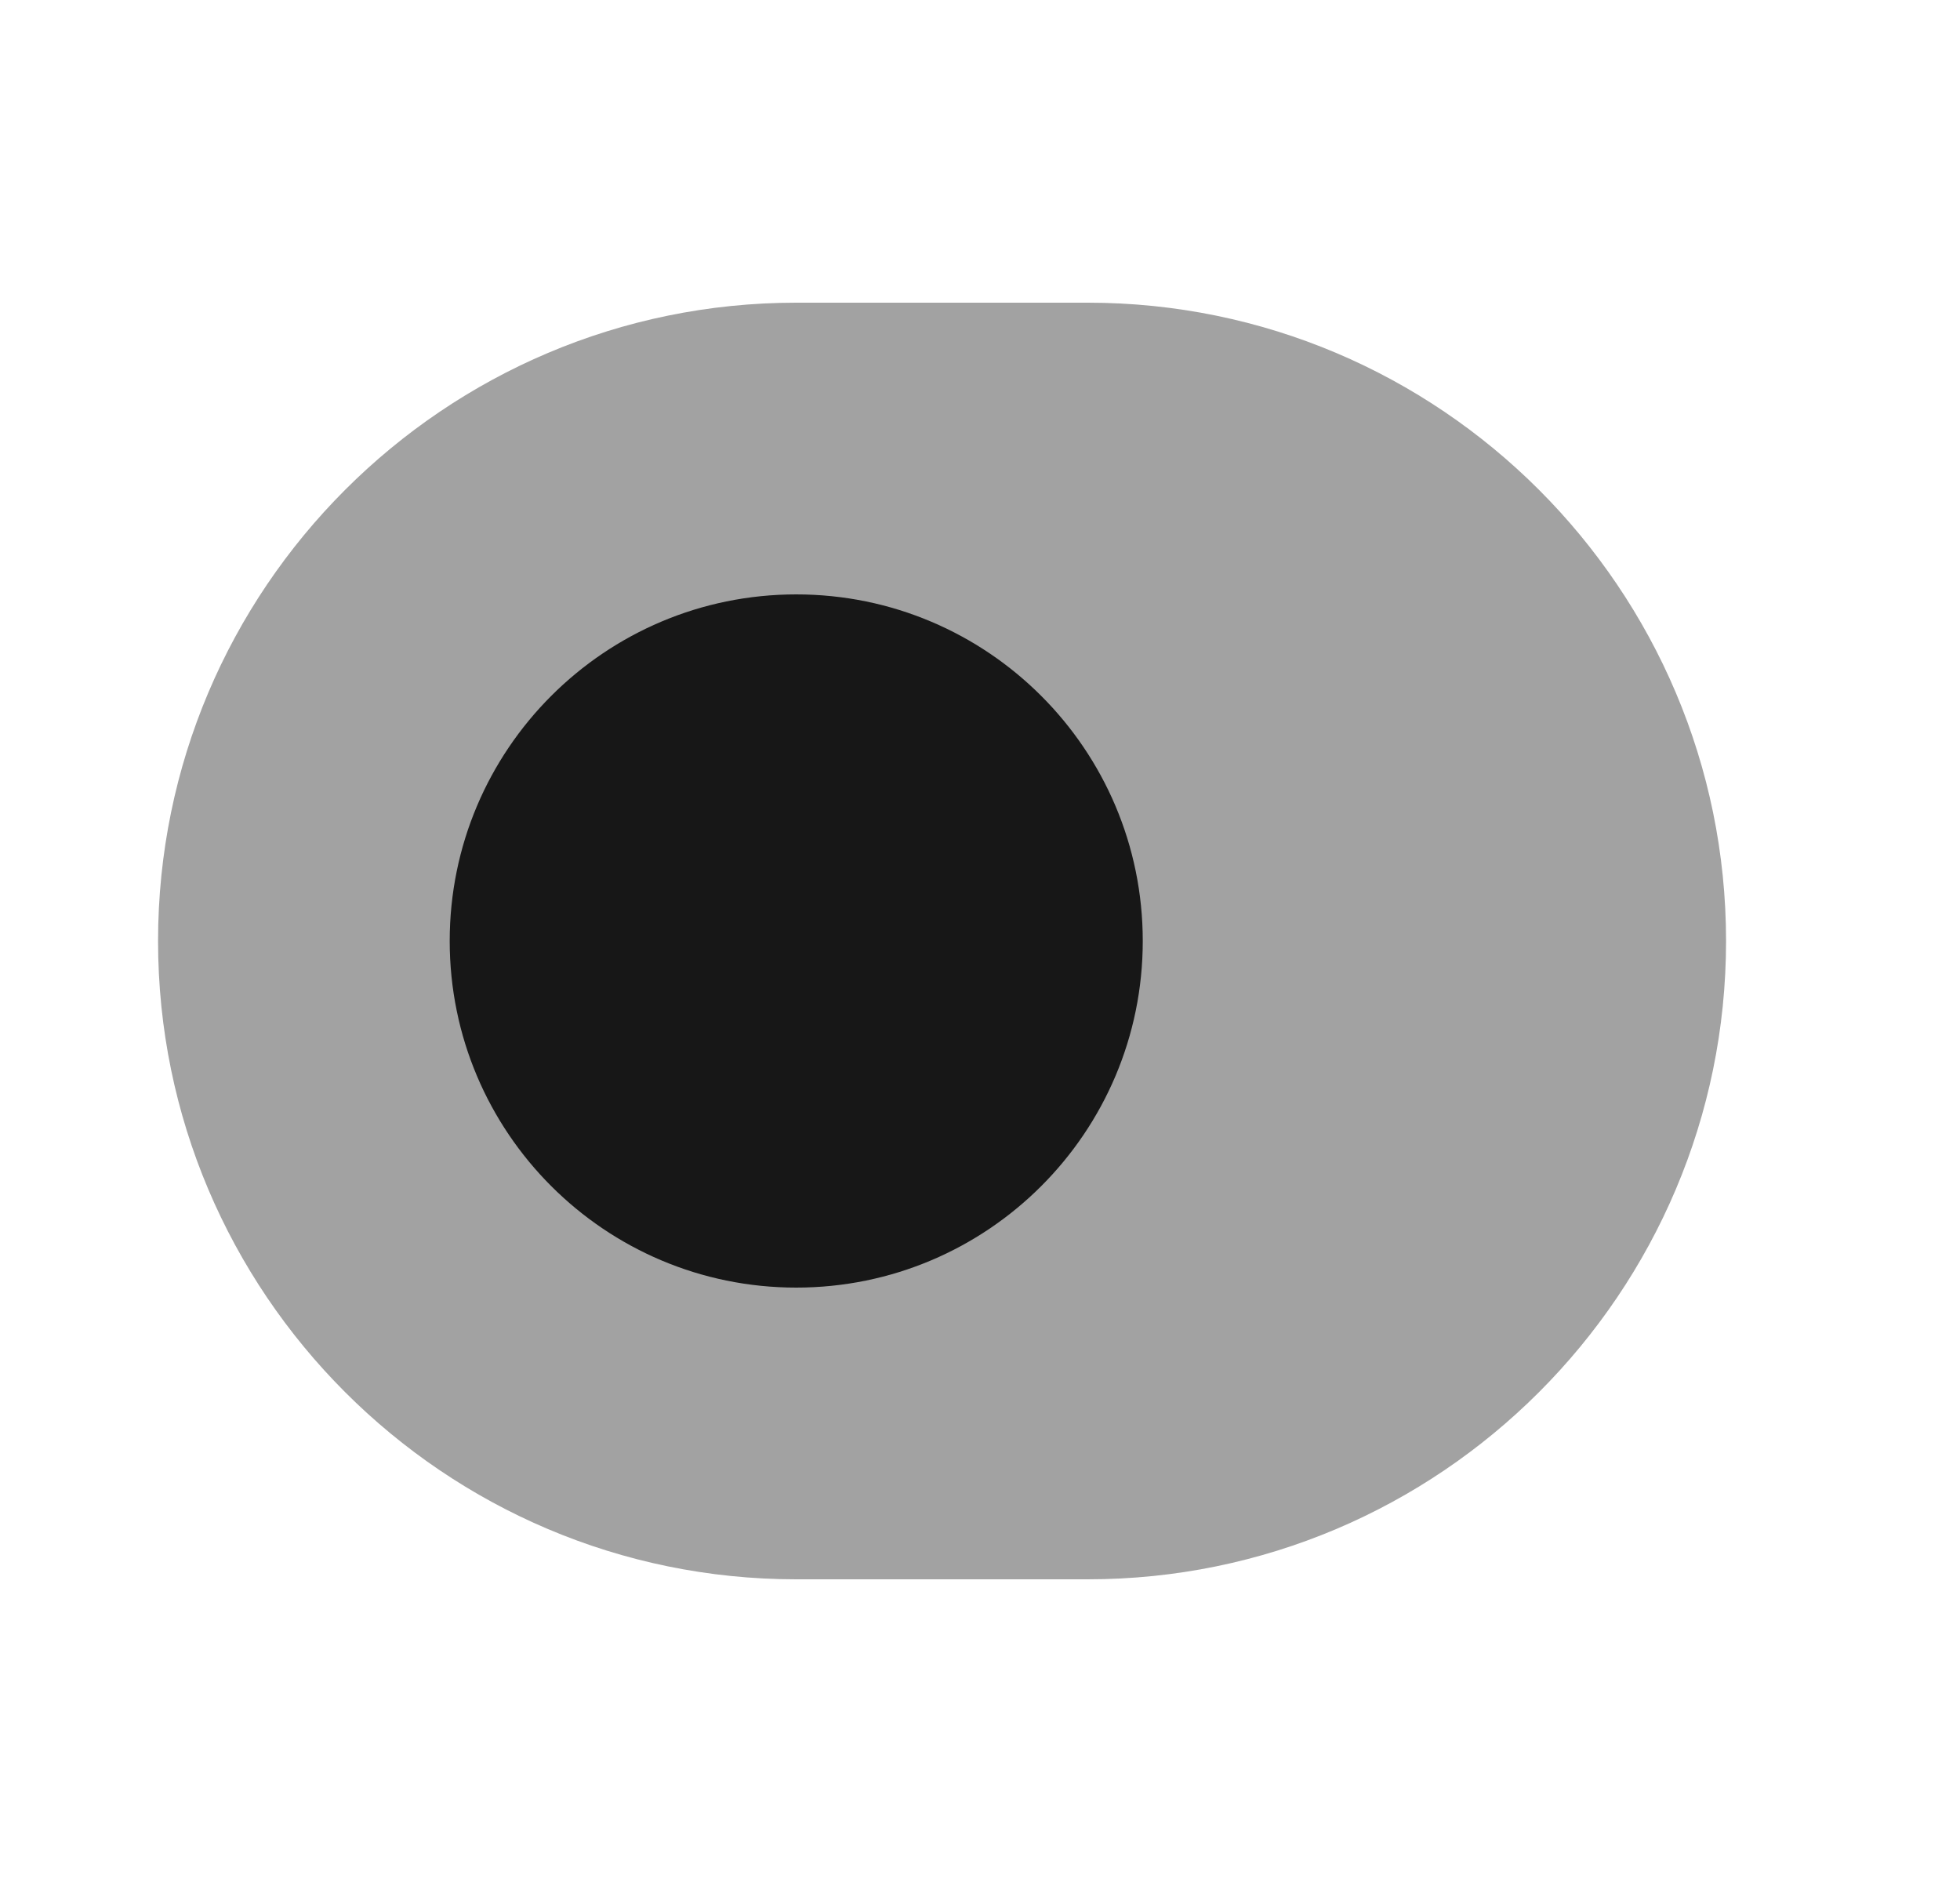 <svg width="25" height="24" viewBox="0 0 25 24" fill="none" xmlns="http://www.w3.org/2000/svg">
<path opacity="0.4" d="M13.876 3.86H10.156C5.666 3.86 2.016 7.51 2.016 12C2.016 16.49 5.666 20.14 10.156 20.14H13.876C18.366 20.14 22.016 16.49 22.016 12C22.016 7.51 18.366 3.86 13.876 3.86Z" fill="#171717"/>
<path d="M10.156 16.42C12.597 16.42 14.576 14.441 14.576 12C14.576 9.559 12.597 7.58 10.156 7.58C7.715 7.58 5.736 9.559 5.736 12C5.736 14.441 7.715 16.42 10.156 16.42Z" fill="#171717"/>
</svg>
